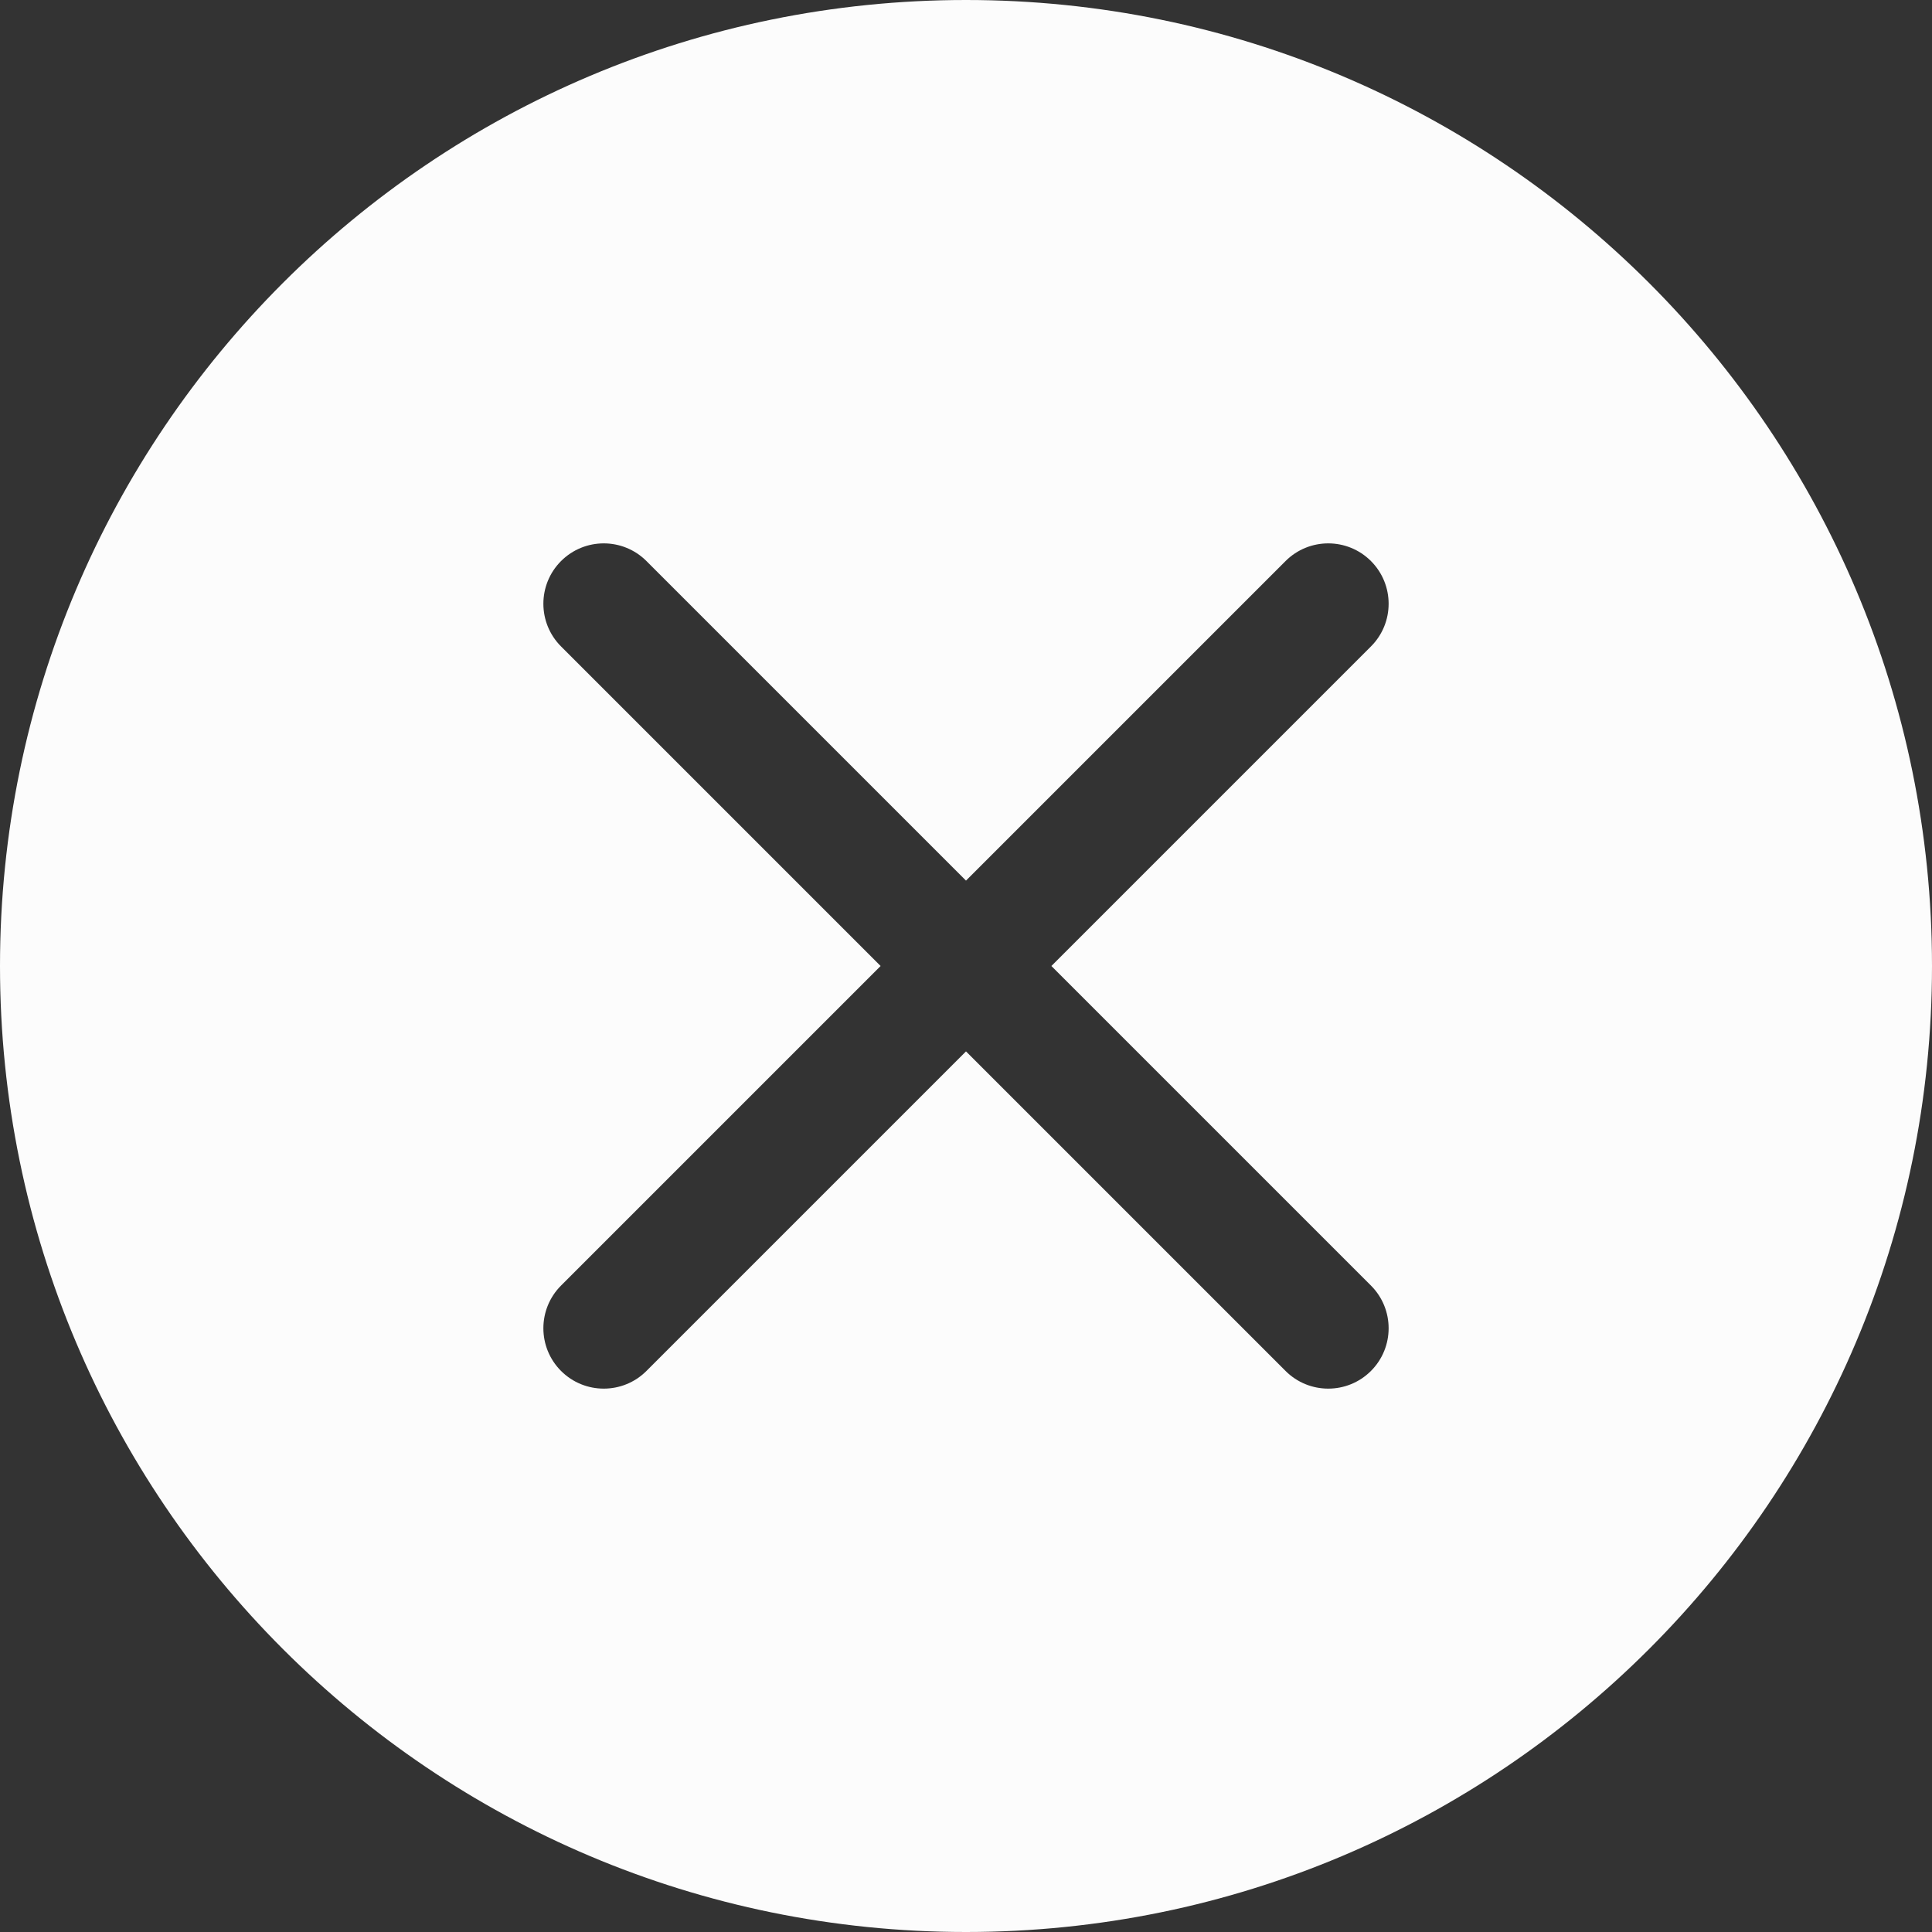 <svg width="40" height="40" viewBox="0 0 40 40" fill="none" xmlns="http://www.w3.org/2000/svg">
<rect x="0" y="0" width="40" height="40" fill="#333333" stroke="none"/>
<path d="M40 20C40 31.046 31.046 40 20 40C8.954 40 0 31.046 0 20C0 8.954 8.954 0 20 0C31.046 0 40 8.954 40 20ZM13.384 11.616C12.896 11.128 12.104 11.128 11.616 11.616C11.128 12.104 11.128 12.896 11.616 13.384L18.232 20L11.616 26.616C11.128 27.104 11.128 27.896 11.616 28.384C12.104 28.872 12.896 28.872 13.384 28.384L20 21.768L26.616 28.384C27.104 28.872 27.896 28.872 28.384 28.384C28.872 27.896 28.872 27.104 28.384 26.616L21.768 20L28.384 13.384C28.872 12.896 28.872 12.104 28.384 11.616C27.896 11.128 27.104 11.128 26.616 11.616L20 18.232L13.384 11.616Z" fill="#FCFCFC"/>
</svg>

